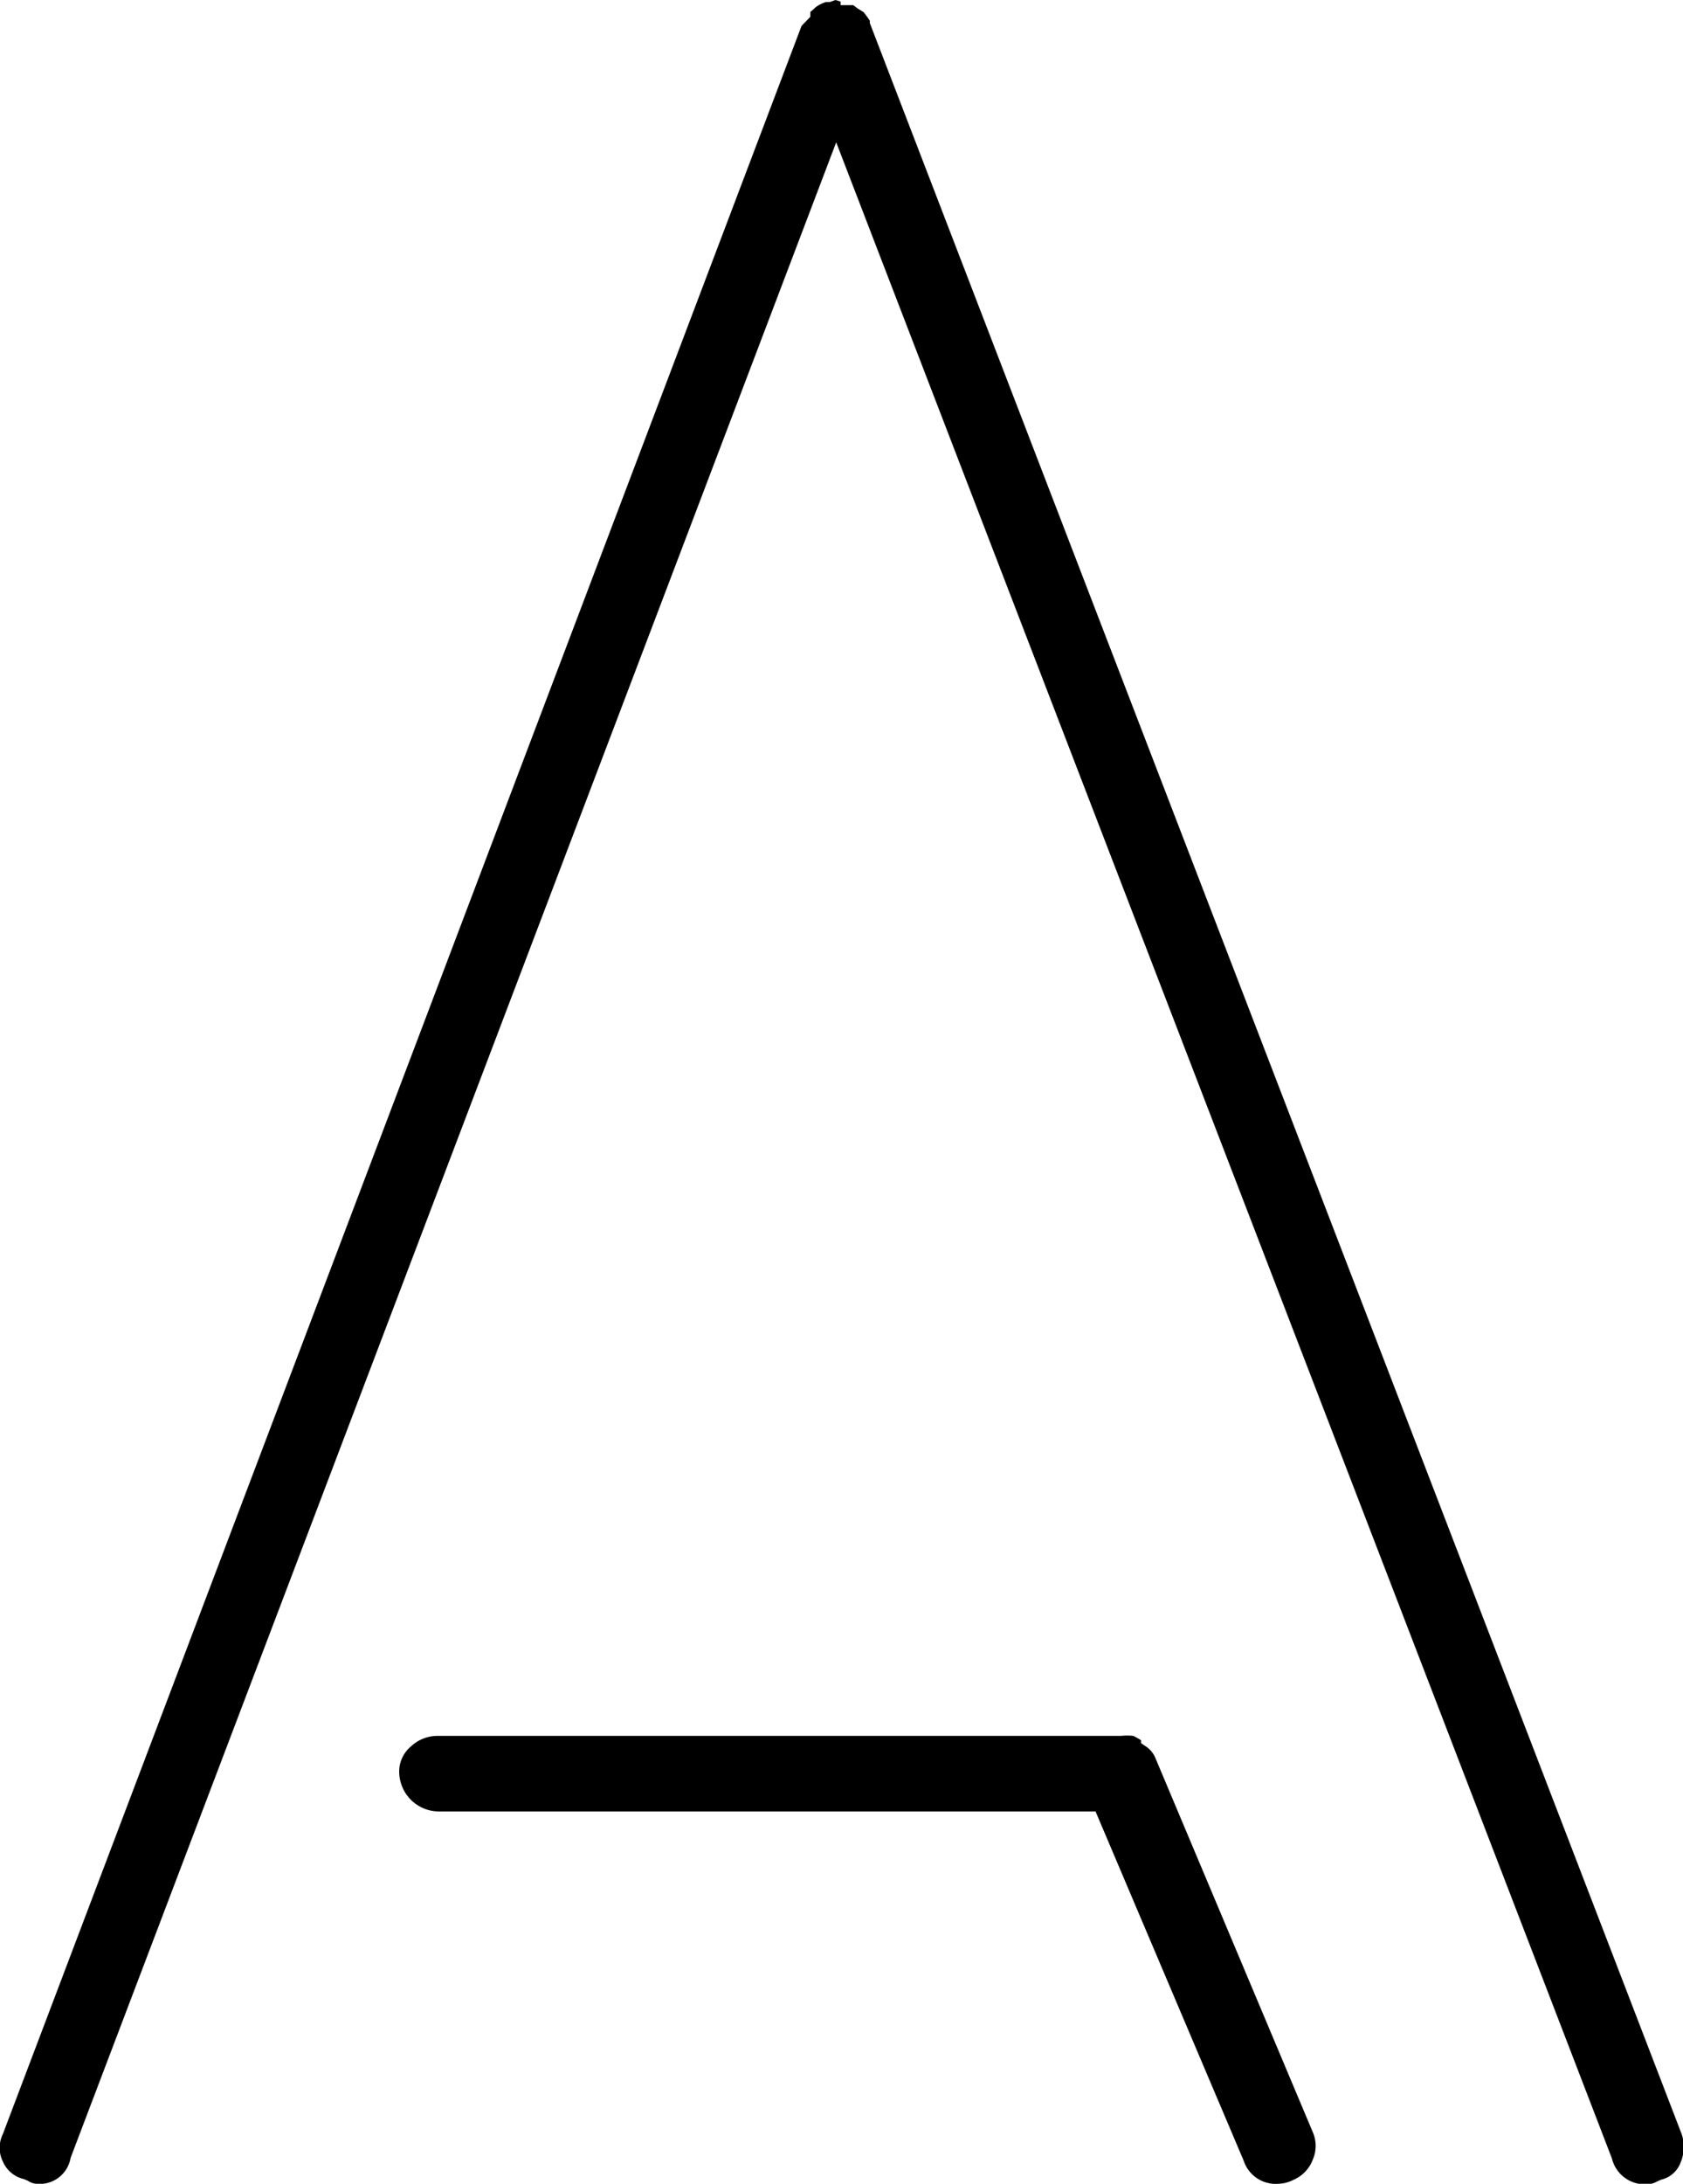 <svg xmlns="http://www.w3.org/2000/svg" width="65.09" height="84.4" viewBox="0 0 65.09 84.4">
  <g id="Calque_2" data-name="Calque 2">
    <g id="Calque_1_-_copie" data-name="Calque 1 - copie">
      <g>
        <path d="M50.77,83.47a1.33,1.33,0,0,0,0-1.07l-6.1-14.49a1,1,0,0,0-.32-.39l-.22-.15v-.11l0,0a2.43,2.43,0,0,0-.3-.17,2.13,2.13,0,0,0-.47,0H16.94a1.5,1.5,0,0,0-1.06.42,1.25,1.25,0,0,0-.44,1,1.54,1.54,0,0,0,1.5,1.5H42.37L48.1,83.51a1.3,1.3,0,0,0,1.34.89,1.32,1.32,0,0,0,.58-.15A1.37,1.37,0,0,0,50.77,83.47Z"/>
        <path d="M65,83.57a1.53,1.53,0,0,0,0-1.19L33.64.89V.8A4,4,0,0,0,33.4.47L33.16.32,33,.2h-.49V.06L32.31,0l-.22.08-.15,0a1.22,1.22,0,0,0-.42.22,1.45,1.45,0,0,1-.18.16l0,.08,0,.11L31,1,.11,82.48a1.2,1.2,0,0,0,0,1.06,1.17,1.17,0,0,0,.82.68l.16.07a.62.62,0,0,0,.32.11,1.21,1.21,0,0,0,1.32-1L32.34,5.5l30,77.92a1.31,1.31,0,0,0,1.33,1,.82.82,0,0,0,.42-.11l.16-.07A1.05,1.05,0,0,0,65,83.57Z"/>
      </g>
    </g>
  </g>
</svg>
